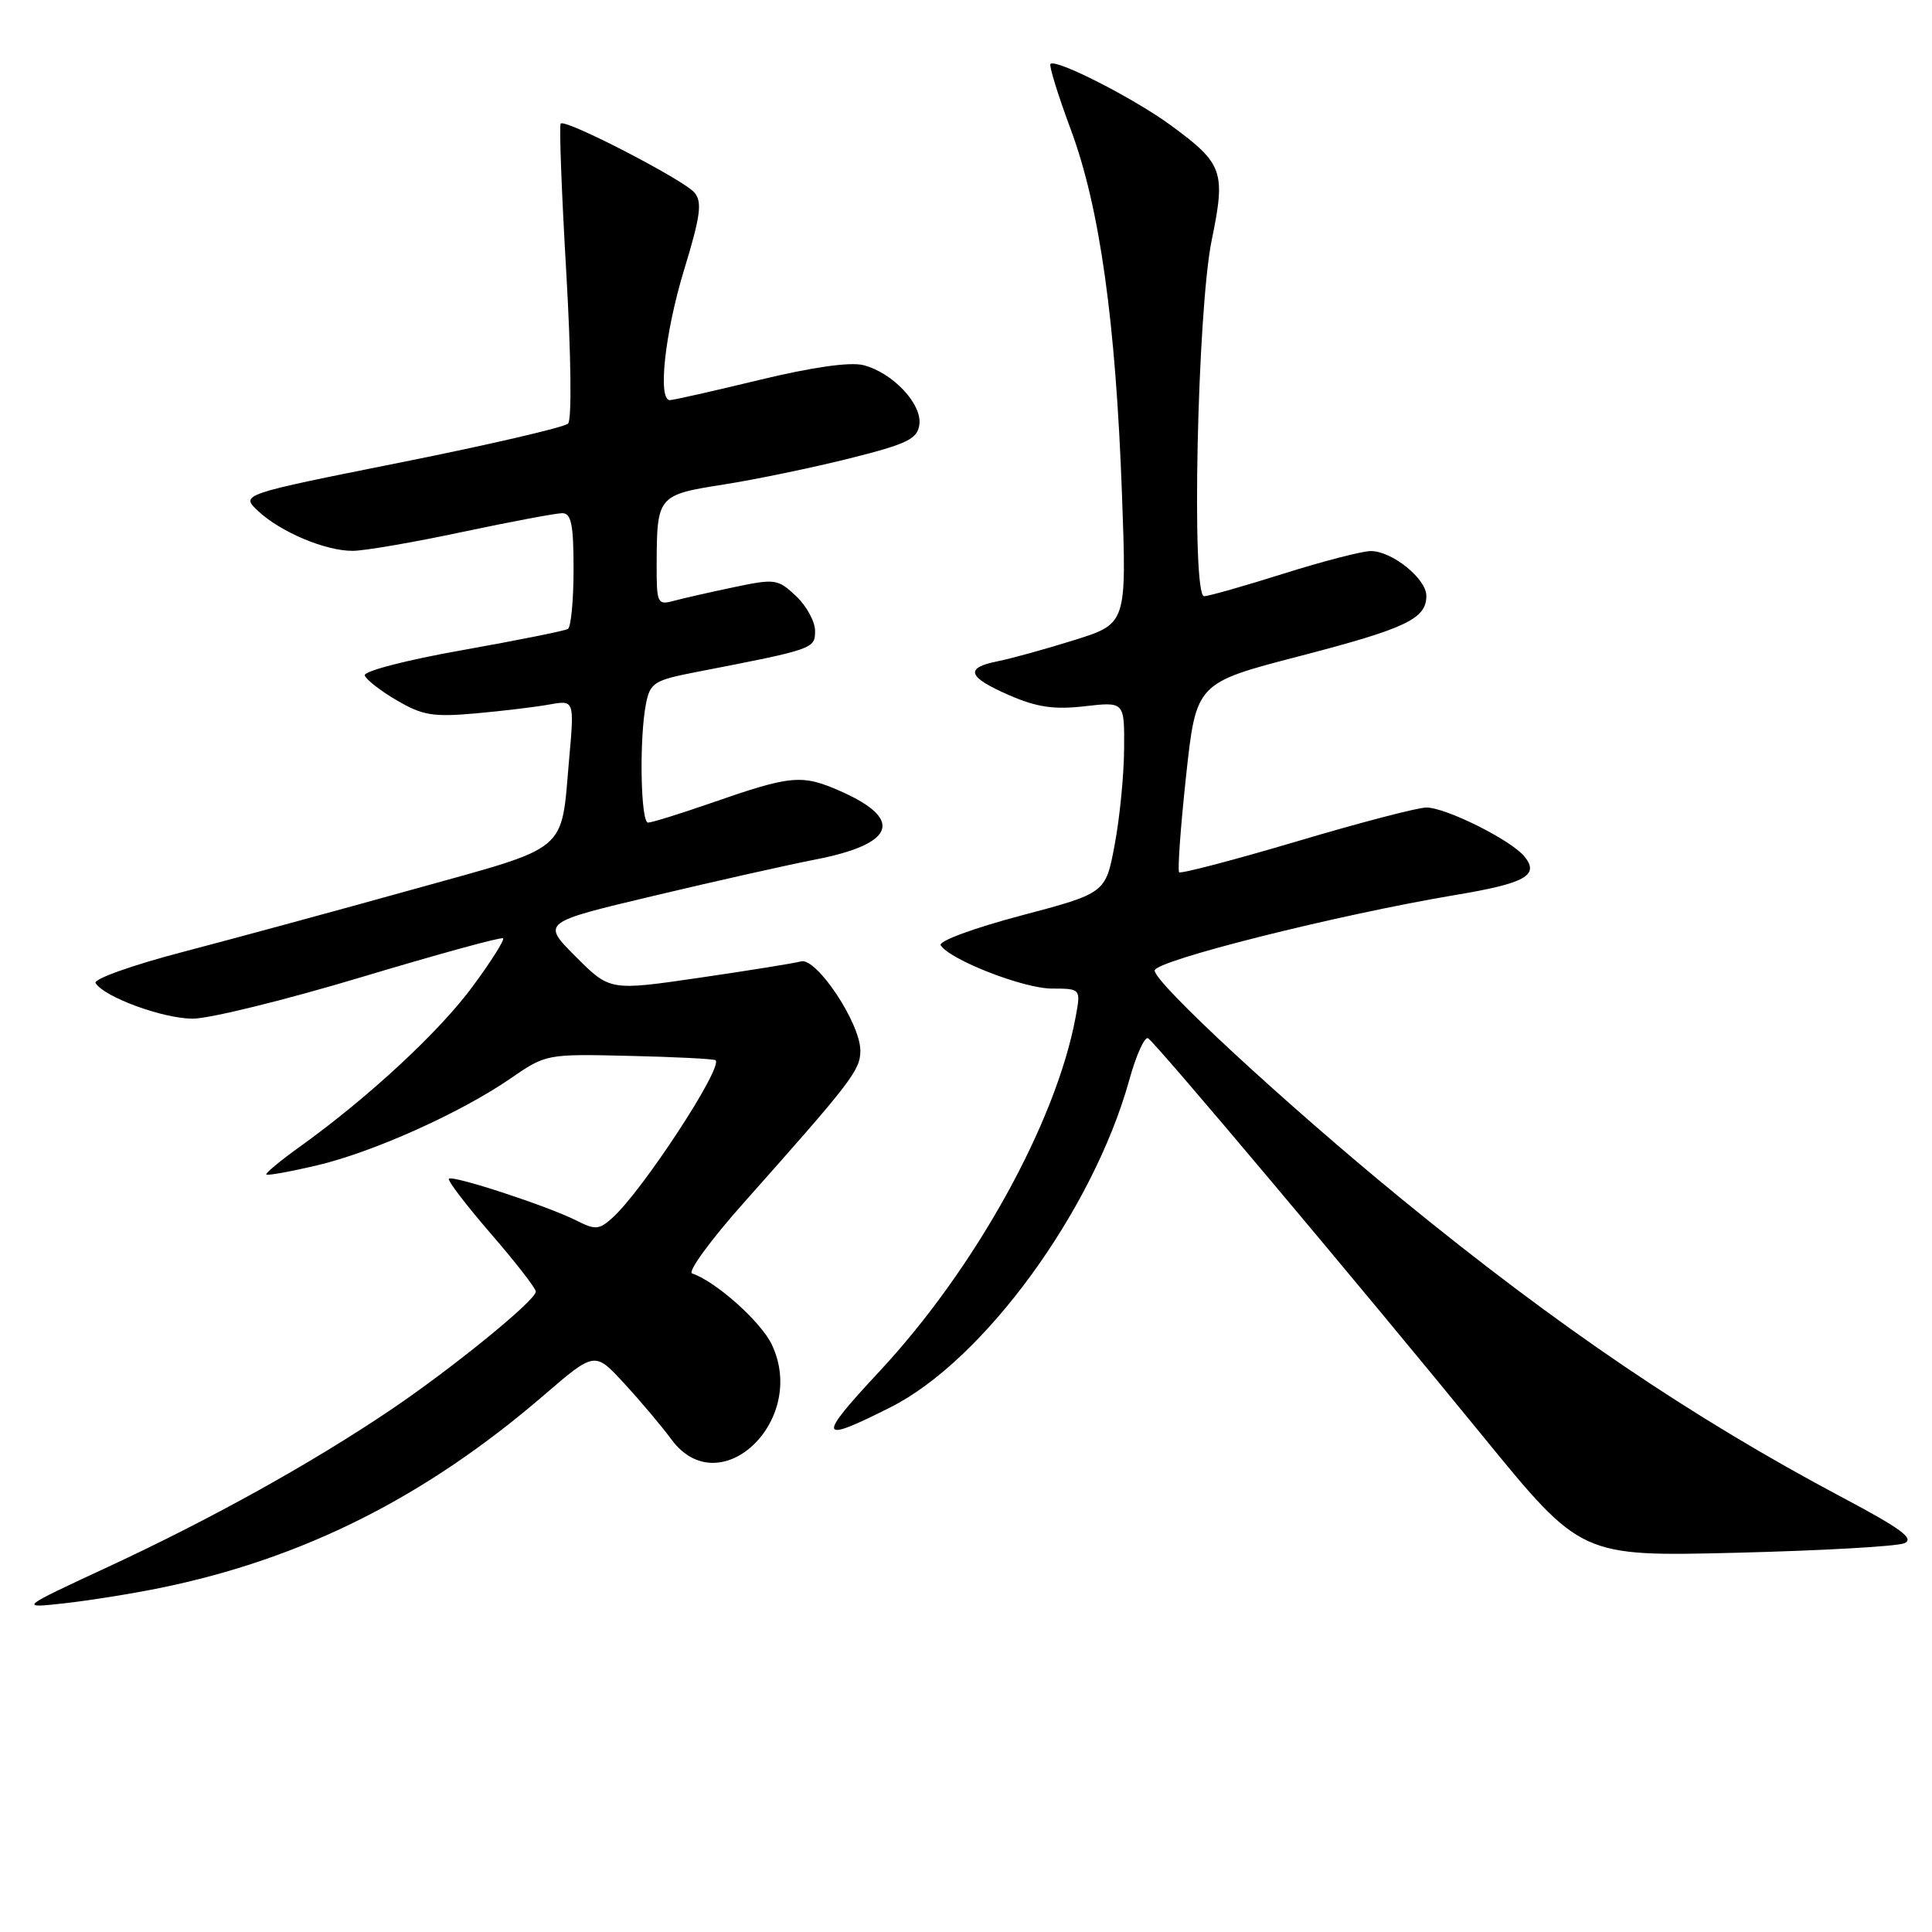 <?xml version="1.0" encoding="UTF-8" standalone="no"?>
<!DOCTYPE svg PUBLIC "-//W3C//DTD SVG 1.1//EN" "http://www.w3.org/Graphics/SVG/1.1/DTD/svg11.dtd" >
<svg xmlns="http://www.w3.org/2000/svg" xmlns:xlink="http://www.w3.org/1999/xlink" version="1.1" viewBox="0 0 256 256">
 <g >
 <path fill="currentColor"
d=" M 21.23 210.41 C 40.11 206.55 56.36 198.40 72.06 184.88 C 78.81 179.07 78.81 179.07 82.69 183.29 C 84.83 185.60 87.66 188.96 88.98 190.75 C 95.34 199.36 107.07 188.26 102.27 178.17 C 100.84 175.14 94.83 169.78 91.71 168.74 C 91.08 168.53 94.15 164.32 98.53 159.40 C 112.89 143.25 114.00 141.81 114.00 139.21 C 114.00 135.57 108.18 126.83 106.13 127.39 C 105.23 127.64 99.17 128.61 92.66 129.56 C 80.81 131.29 80.81 131.29 76.29 126.76 C 71.76 122.23 71.76 122.23 86.63 118.70 C 94.81 116.75 104.42 114.60 108.00 113.90 C 118.59 111.85 119.82 108.58 111.40 104.85 C 106.23 102.57 104.90 102.69 94.12 106.44 C 90.06 107.85 86.35 109.00 85.87 109.00 C 84.88 109.00 84.69 97.79 85.60 93.23 C 86.16 90.45 86.68 90.13 92.35 89.03 C 107.87 86.02 108.00 85.97 108.00 83.59 C 108.00 82.36 106.86 80.28 105.48 78.98 C 103.07 76.71 102.70 76.66 97.23 77.81 C 94.08 78.47 90.49 79.29 89.25 79.62 C 87.12 80.20 87.00 79.95 87.01 74.87 C 87.04 65.69 87.13 65.58 95.89 64.20 C 100.16 63.53 107.67 61.97 112.58 60.74 C 120.22 58.82 121.55 58.18 121.82 56.27 C 122.21 53.54 118.27 49.36 114.39 48.38 C 112.61 47.94 107.61 48.65 100.55 50.36 C 94.47 51.83 89.16 53.03 88.75 53.02 C 87.13 52.98 88.11 44.07 90.64 35.78 C 92.82 28.63 93.07 26.79 92.03 25.53 C 90.62 23.84 74.94 15.73 74.30 16.37 C 74.08 16.59 74.41 25.42 75.03 36.01 C 75.67 47.10 75.78 55.62 75.27 56.13 C 74.79 56.61 64.82 58.93 53.13 61.27 C 31.86 65.52 31.86 65.52 34.20 67.71 C 37.15 70.49 43.11 73.00 46.72 72.99 C 48.25 72.99 54.79 71.87 61.25 70.49 C 67.72 69.12 73.68 68.00 74.50 68.00 C 75.70 68.00 76.00 69.50 76.00 75.44 C 76.00 79.53 75.66 83.09 75.25 83.34 C 74.84 83.59 68.54 84.85 61.25 86.15 C 53.84 87.46 48.15 88.94 48.33 89.50 C 48.51 90.05 50.42 91.54 52.58 92.80 C 55.97 94.79 57.38 95.03 63.00 94.53 C 66.58 94.21 70.99 93.68 72.80 93.35 C 76.11 92.76 76.11 92.76 75.41 100.63 C 74.31 113.15 75.64 112.03 54.83 117.82 C 44.75 120.63 31.00 124.36 24.29 126.12 C 17.54 127.88 12.34 129.74 12.66 130.26 C 13.80 132.11 21.56 134.96 25.51 134.98 C 27.72 134.99 37.80 132.51 47.91 129.47 C 58.01 126.44 66.45 124.12 66.66 124.33 C 66.88 124.54 65.06 127.42 62.62 130.72 C 58.22 136.70 48.82 145.42 39.75 151.93 C 37.14 153.80 35.13 155.47 35.29 155.63 C 35.45 155.79 38.42 155.26 41.87 154.45 C 49.32 152.72 60.95 147.50 67.61 142.93 C 72.35 139.66 72.39 139.65 83.43 139.91 C 89.52 140.05 94.64 140.31 94.82 140.49 C 95.81 141.47 85.15 157.75 81.16 161.36 C 79.38 162.96 78.89 163.00 76.34 161.71 C 72.60 159.82 59.98 155.68 59.48 156.19 C 59.26 156.40 61.77 159.68 65.04 163.47 C 68.32 167.26 71.00 170.71 71.00 171.14 C 71.00 172.30 59.92 181.32 51.67 186.88 C 41.27 193.89 28.04 201.24 14.43 207.57 C 2.50 213.11 2.50 213.11 8.50 212.45 C 11.80 212.08 17.53 211.17 21.23 210.41 Z  M 252.32 204.49 C 253.73 203.90 251.96 202.58 244.21 198.47 C 224.17 187.83 206.51 175.87 185.73 158.88 C 170.37 146.31 153.00 130.25 153.00 128.60 C 153.00 127.30 177.24 121.21 192.85 118.59 C 202.15 117.04 204.05 115.97 201.97 113.46 C 200.16 111.28 191.57 107.00 189.00 107.00 C 187.87 107.00 180.12 109.02 171.80 111.50 C 163.47 113.97 156.47 115.80 156.24 115.58 C 156.02 115.35 156.43 109.61 157.16 102.83 C 158.50 90.50 158.50 90.50 172.16 86.95 C 186.32 83.27 189.00 82.00 189.00 78.95 C 189.00 76.68 184.42 72.99 181.62 73.02 C 180.45 73.03 175.25 74.38 170.05 76.02 C 164.85 77.66 160.13 79.00 159.55 79.00 C 157.84 79.00 158.65 41.06 160.56 31.81 C 162.43 22.71 162.07 21.69 155.16 16.62 C 150.25 13.02 139.92 7.75 139.19 8.47 C 138.98 8.69 140.19 12.61 141.89 17.18 C 145.72 27.47 147.84 42.60 148.67 65.56 C 149.29 82.63 149.29 82.63 142.40 84.80 C 138.60 85.99 134.04 87.25 132.25 87.61 C 127.77 88.49 128.18 89.71 133.75 92.13 C 137.42 93.72 139.69 94.05 143.75 93.58 C 149.00 92.98 149.00 92.98 148.95 99.24 C 148.93 102.68 148.37 108.39 147.70 111.93 C 146.50 118.35 146.50 118.35 135.28 121.32 C 129.02 122.98 124.32 124.71 124.65 125.25 C 125.84 127.17 135.60 130.98 139.36 130.99 C 143.22 131.00 143.22 131.00 142.53 134.75 C 139.93 148.74 129.22 168.10 116.53 181.72 C 108.18 190.68 108.38 191.32 118.00 186.47 C 130.34 180.26 144.82 160.42 149.63 143.12 C 150.55 139.79 151.68 137.30 152.13 137.58 C 153.21 138.25 180.01 170.11 196.55 190.38 C 209.50 206.25 209.50 206.25 230.00 205.75 C 241.28 205.47 251.32 204.91 252.32 204.49 Z "/>
</g>
</svg>